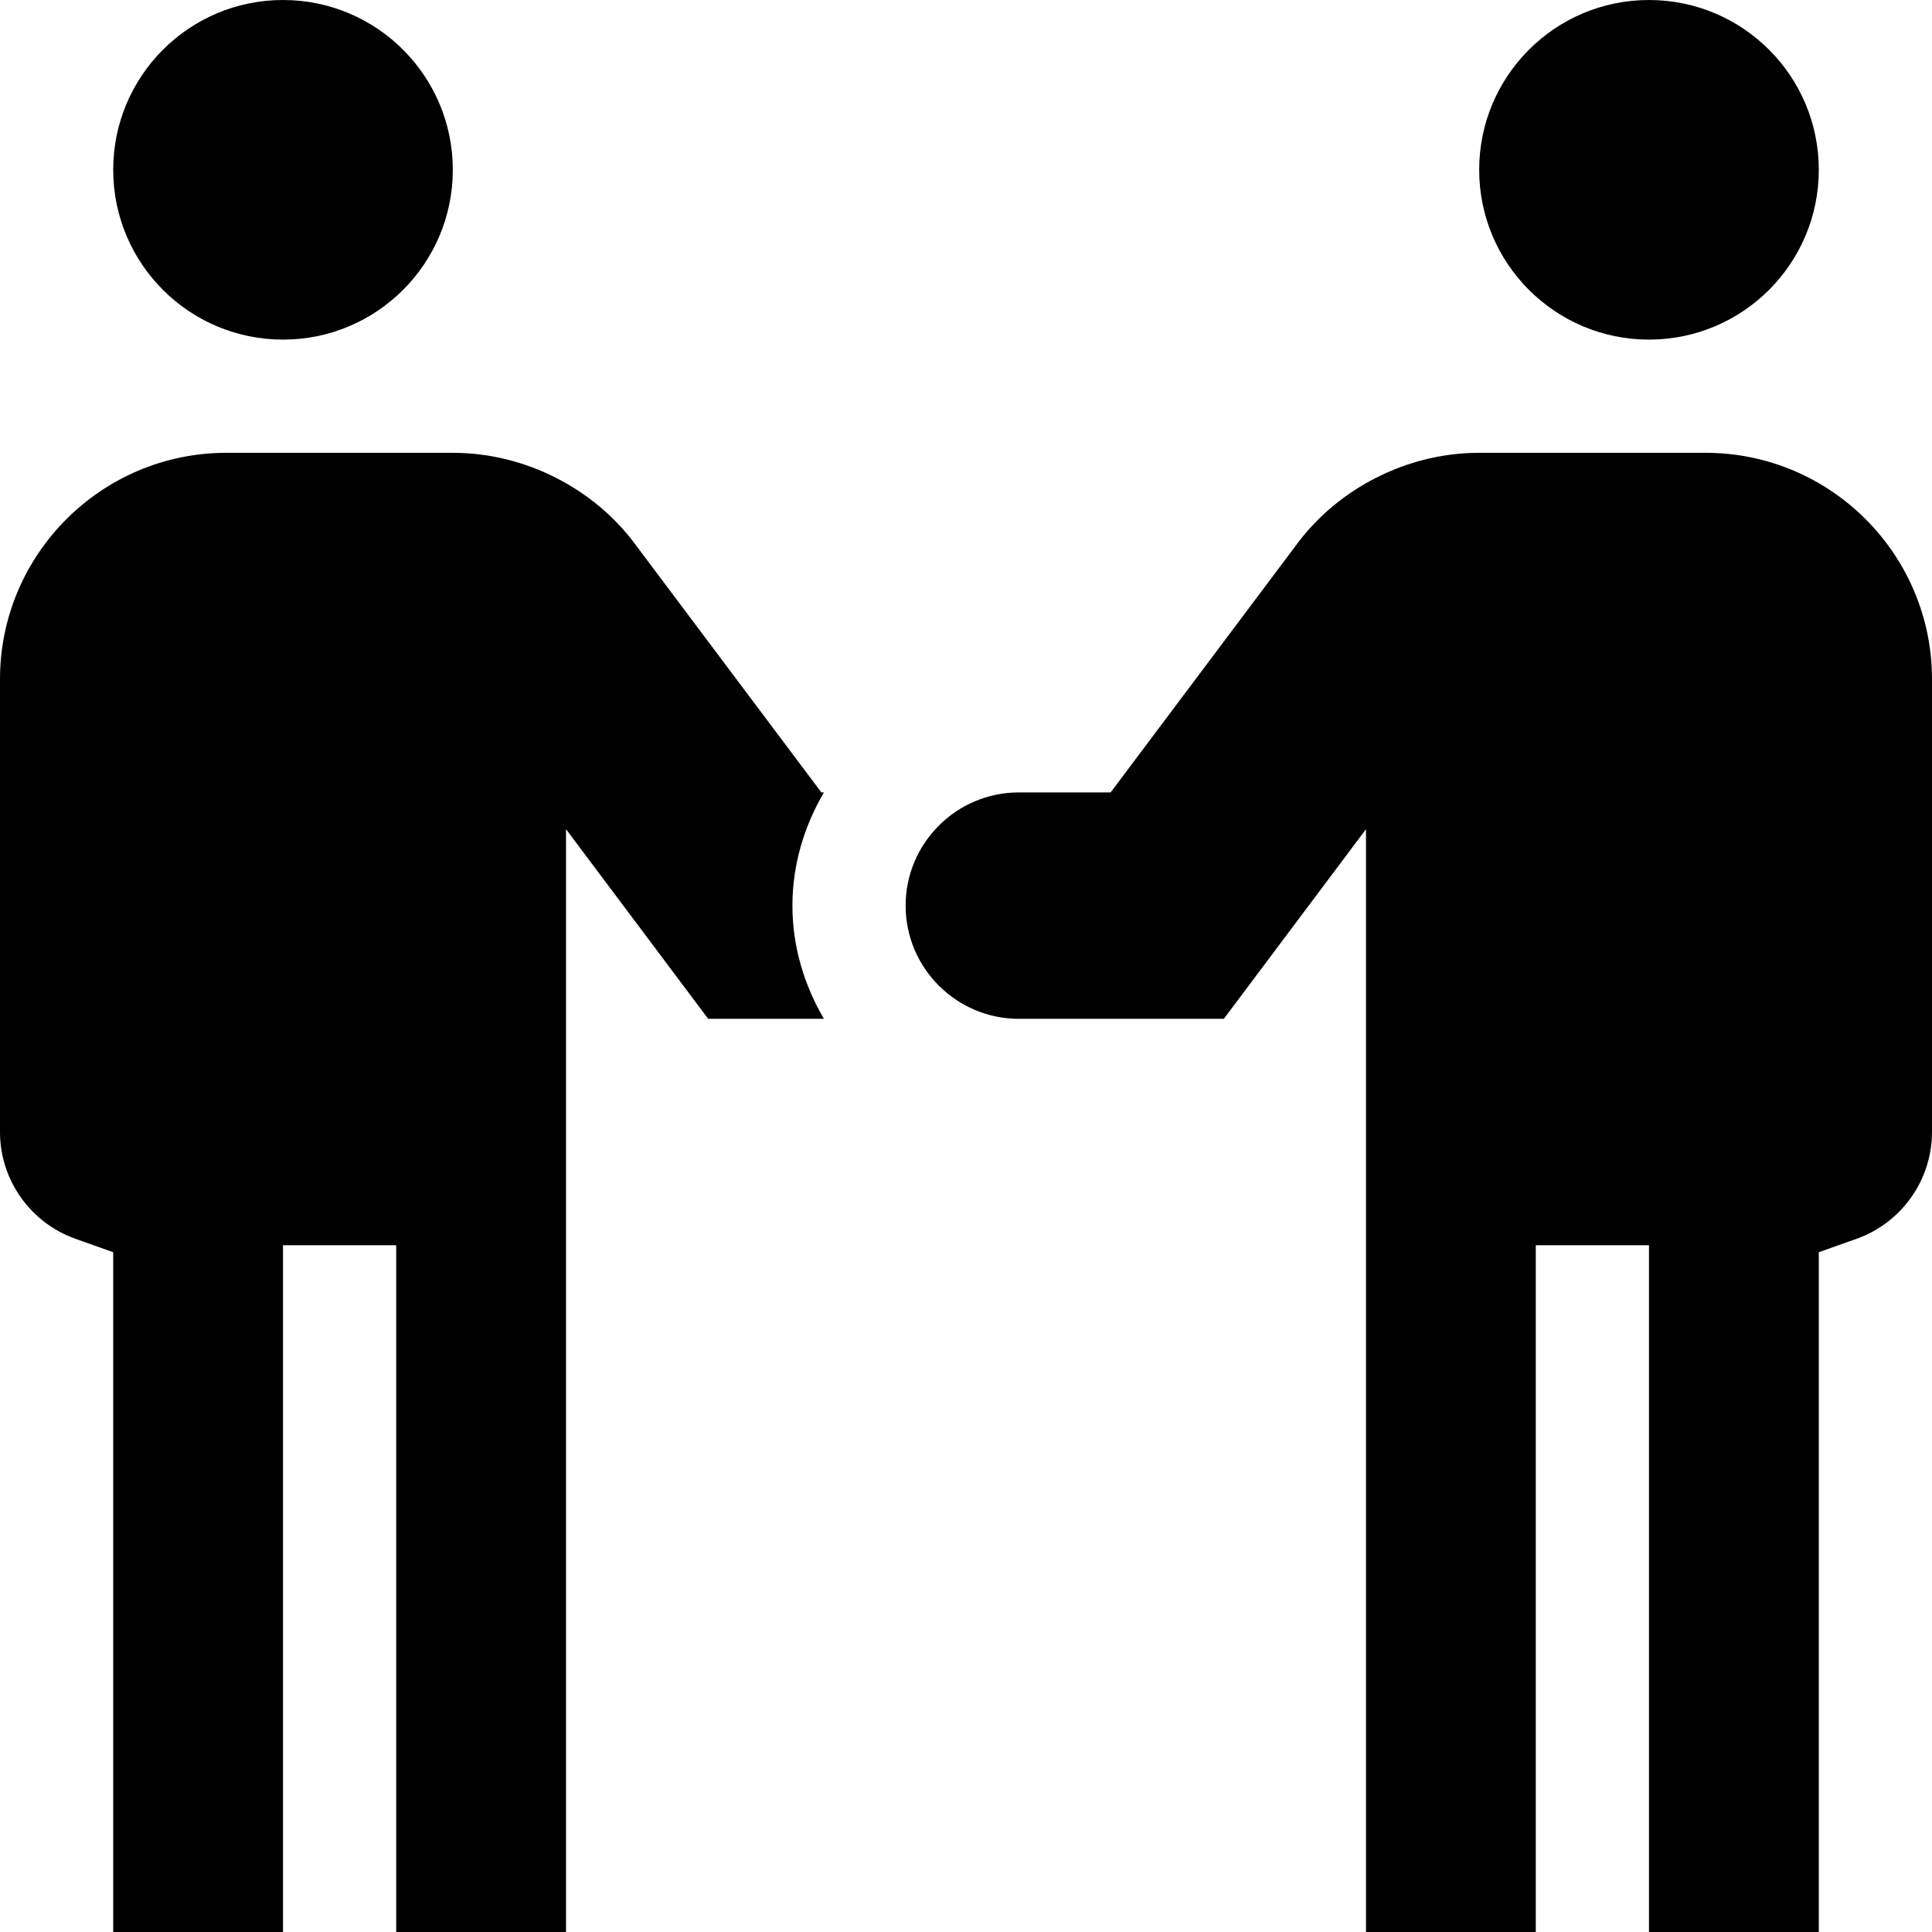 <?xml version="1.0" encoding="iso-8859-1"?>
<!-- Generator: Adobe Illustrator 19.0.0, SVG Export Plug-In . SVG Version: 6.00 Build 0)  -->
<svg version="1.1" id="Capa_1" xmlns="http://www.w3.org/2000/svg" xmlns:xlink="http://www.w3.org/1999/xlink" x="0px" y="0px"
	 viewBox="0 0 512 512" style="enable-background:new 0 0 512 512;" xml:space="preserve">
<g>
	<g>
		<path d="M452,120h-60c-19.468,0-37.405,9.716-48.003,23.789L294.324,210H270c-16.538,0-30,13.462-30,30c0,16.538,13.462,30,30,30
			h54.324L362,219.741V512h45V330h30v182h45V331.846l9.99-3.545C503.958,324.053,512,312.686,512,300V180
			C512,146.909,485.091,120,452,120z"/>
	</g>
</g>
<g>
	<g>
		<circle cx="437" cy="45" r="45"/>
	</g>
</g>
<g>
	<g>
		<circle cx="75" cy="45" r="45"/>
	</g>
</g>
<g>
	<g>
		<path d="M218.344,210h-0.668l-49.673-66.211C157.405,129.716,139.468,120,120,120H60c-33.091,0-60,26.909-60,60v120
			c0,12.686,8.042,24.053,20.01,28.301l9.99,3.545V512h45V330h30v182h45V219.741L187.676,270h30.668
			c-5.167-8.86-8.344-19.023-8.344-30S213.177,218.86,218.344,210z"/>
	</g>
</g>
<g>
</g>
<g>
</g>
<g>
</g>
<g>
</g>
<g>
</g>
<g>
</g>
<g>
</g>
<g>
</g>
<g>
</g>
<g>
</g>
<g>
</g>
<g>
</g>
<g>
</g>
<g>
</g>
<g>
</g>
</svg>
